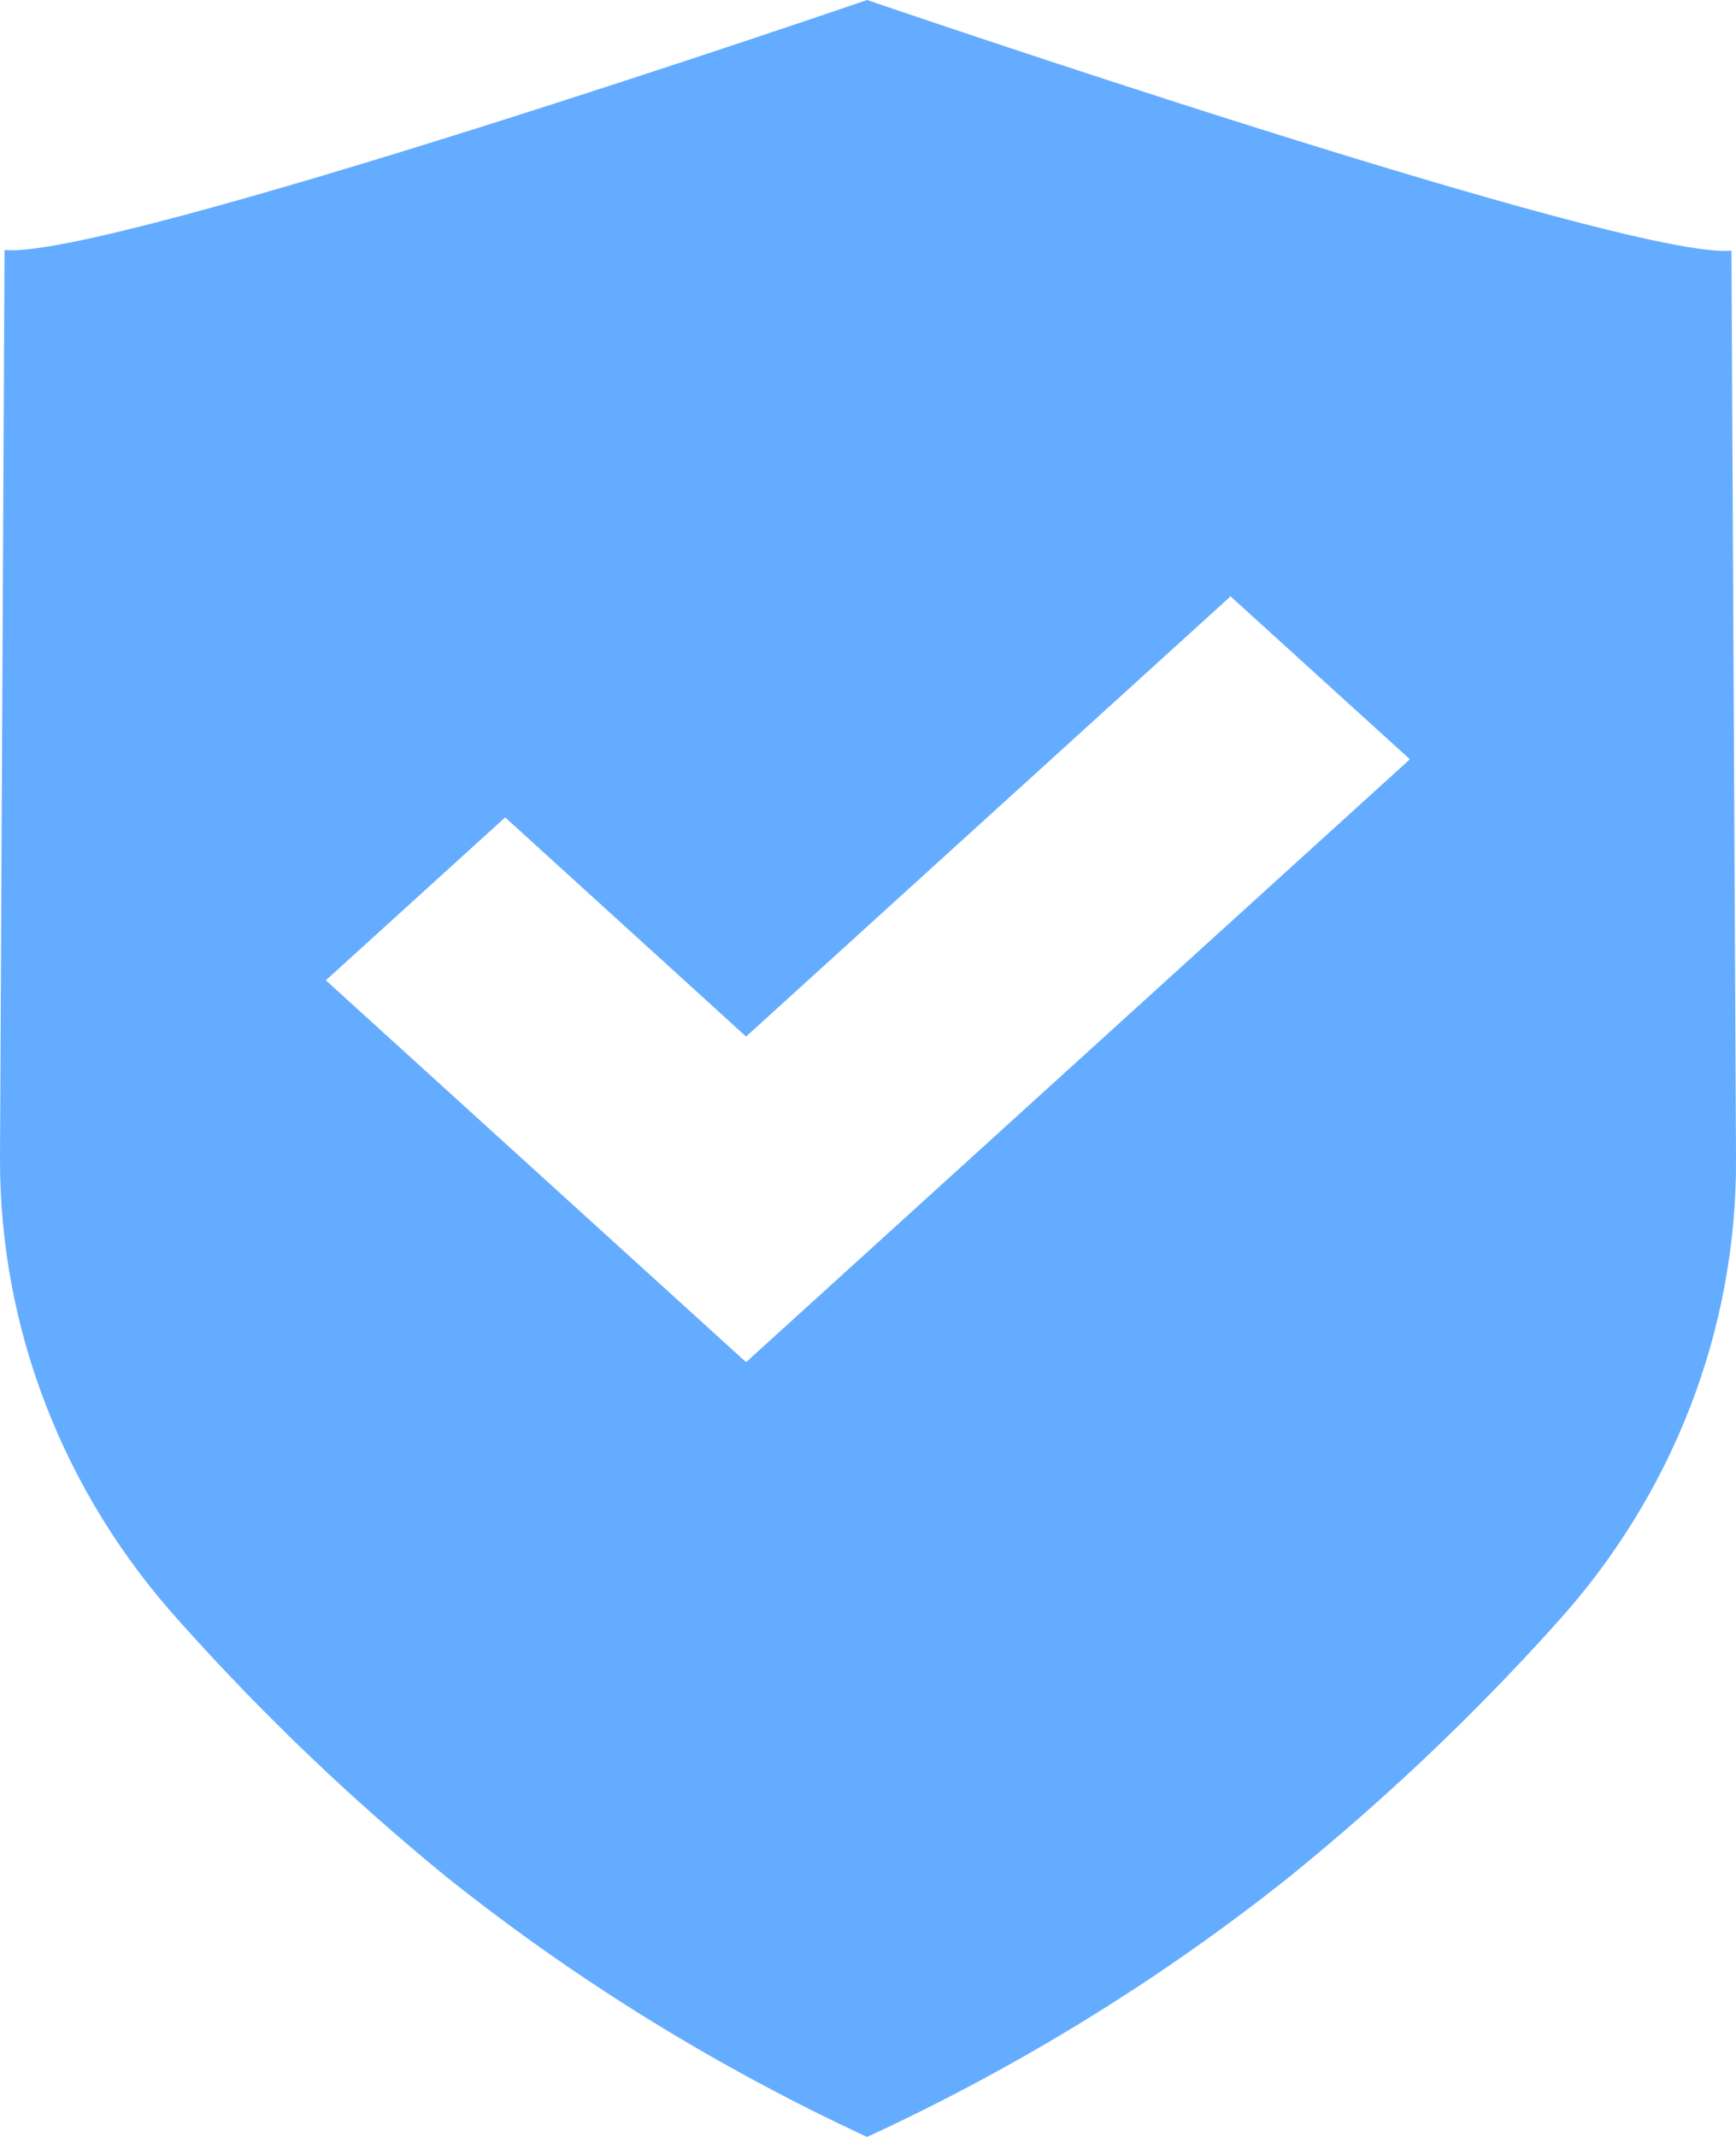 <?xml version="1.0" encoding="UTF-8"?>
<svg width="13px" height="16px" viewBox="0 0 13 16" version="1.1" xmlns="http://www.w3.org/2000/svg" xmlns:xlink="http://www.w3.org/1999/xlink">
    <!-- Generator: Sketch 48.2 (47327) - http://www.bohemiancoding.com/sketch -->
    <title>Combined Shape</title>
    <desc>Created with Sketch.</desc>
    <defs></defs>
    <g id="Destek-Sayfası---Taslak-II" stroke="none" stroke-width="1" fill="none" fill-rule="evenodd" transform="translate(-488, -276)">
        <g id="Group-16" transform="translate(340, 120)" fill="#64ACFF" fill-rule="nonzero">
            <g id="Group-9" transform="translate(128, 144)">
                <path d="M20.034,13.872 C20.819,13.948 26.493,12 26.493,12 C26.493,12 32.179,13.948 32.966,13.877 L33,20.674 C33.007,21.955 32.527,23.194 31.65,24.159 L31.633,24.178 C31.026,24.851 30.365,25.477 29.656,26.052 C28.688,26.823 27.626,27.477 26.493,28 C25.364,27.476 24.306,26.822 23.342,26.052 C22.633,25.473 21.972,24.841 21.365,24.163 L21.348,24.144 C20.476,23.182 19.997,21.949 20,20.674 L20.034,13.872 Z M25.587,22.199 L30.558,17.685 L29.215,16.465 L25.587,19.761 L23.783,18.12 L22.44,19.34 L25.587,22.199 Z" id="Combined-Shape"></path>
            </g>
        </g>
    </g>
</svg>